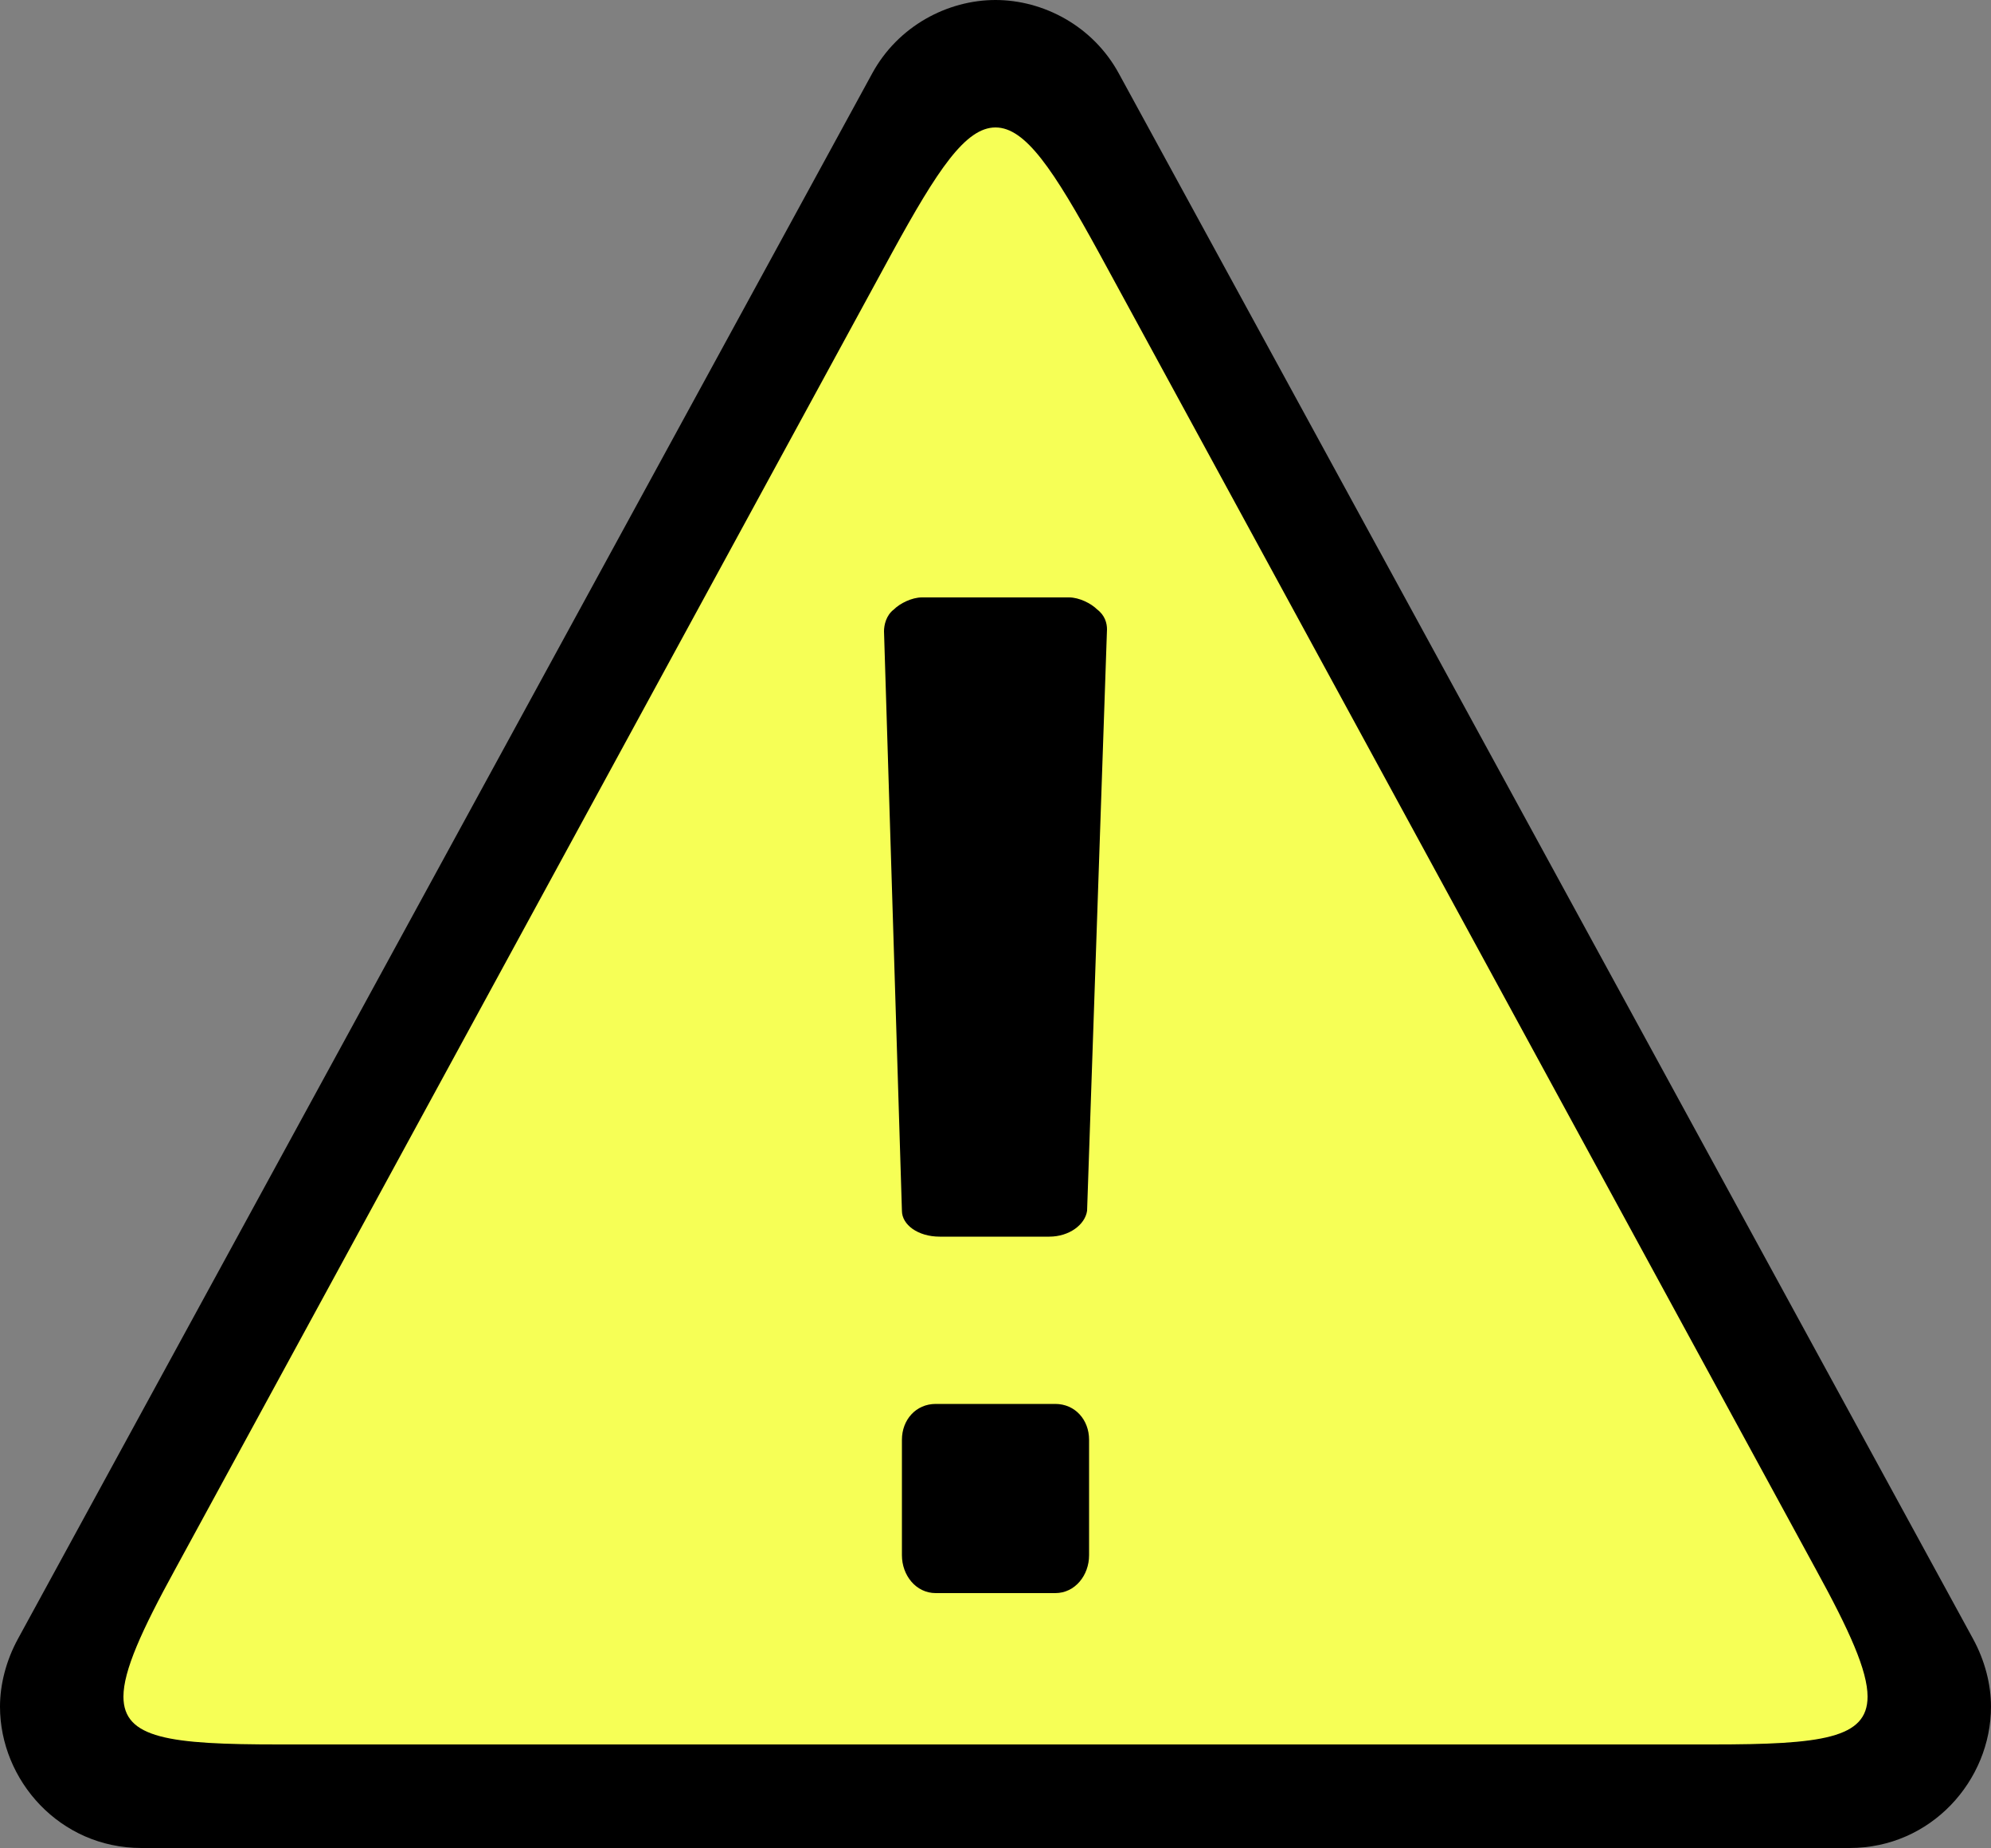 <?xml version="1.0" encoding="UTF-8"?>
<svg id="svg4" width="1e3" height="928" version="1.1" viewBox="-10 0 1e3 928" xmlns="http://www.w3.org/2000/svg">
 <rect x="-10" y="0" width="1e3" height="928" fill="#808080" stroke="none"/>
 <path id="path851" d="m552 37 429 786c6 11 9 23 9 34 0 37-30 71-71 71h-858c-41 0-71-34-71-71 0-11 3-23 9-34l429-786c13-24 38-37 62-37s49 13 62 37z"/>
 <path id="path2" d="m542 127c-23-42-37-63-52-63s-29 21-52 63l-360 661c-17 31-26 51-26 64 0 21 23 24 78 24h720c55 0 78-3 78-24 0-13-9-33-26-64z" fill="#f6ff56"/>
 <path id="path849" d="m536 608c-1 7-9 13-19 13h-55c-11 0-19-6-19-13l-9-291c0-3 1-8 5-11 3-3 9-6 14-6h74c5 0 11 3 14 6 4 3 5 7 5 10z"/>
 <path id="path847" d="m537 781c0 10-7 19-17 19h-60c-10 0-17-9-17-19v-58c0-10 7-18 17-18h60c10 0 17 8 17 18z"/>
</svg>
